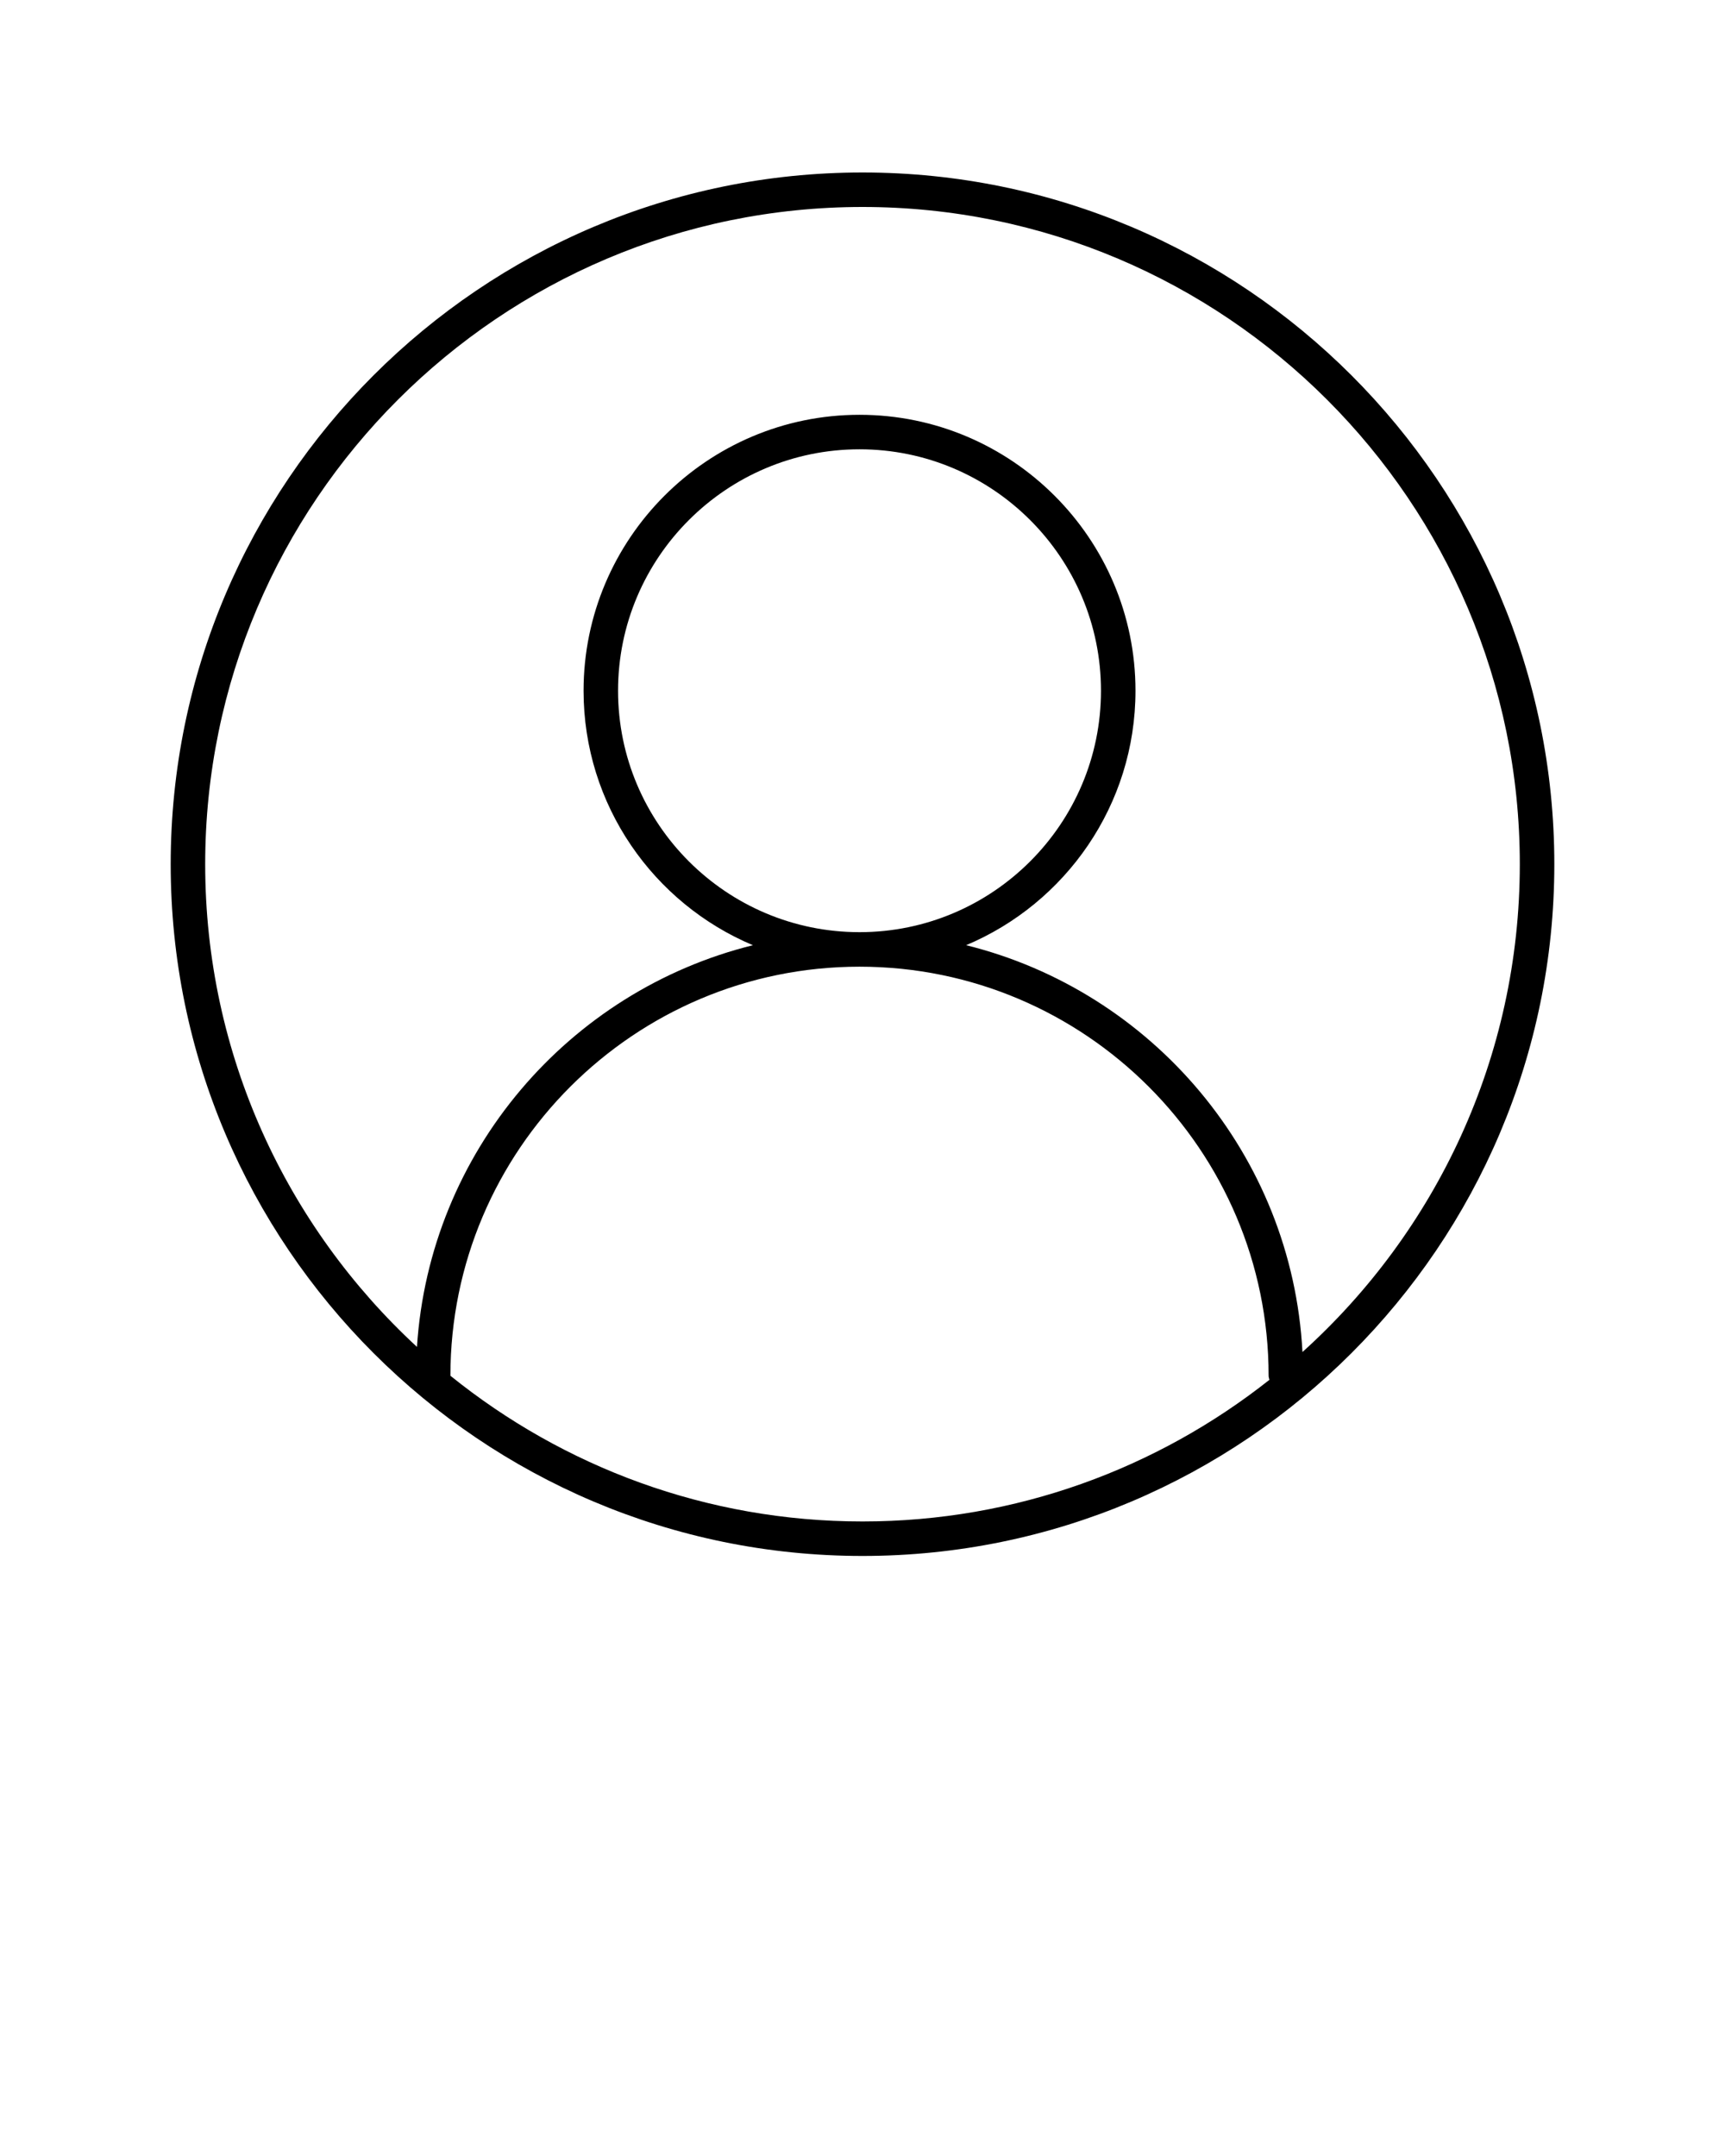 <svg xmlns="http://www.w3.org/2000/svg" xmlns:xlink="http://www.w3.org/1999/xlink" version="1.1" x="0px" y="0px" viewBox="0 0 100 125" style="enable-background:new 0 0 100 100;" xml:space="preserve"><path d="M9.895,50.106C9.895,72.22,27.886,90.211,50,90.211S90.106,72.22,90.106,50.106S72.115,10,50,10S9.895,27.992,9.895,50.106z   M26.111,79.763c0,0,0-0.001,0-0.001c0-13.077,10.639-23.716,23.716-23.716s23.716,10.639,23.716,23.716  c0,0.084,0.028,0.158,0.048,0.236C67.097,85.134,58.904,88.211,50,88.211C40.961,88.211,32.651,85.041,26.111,79.763z M50,12  c21.011,0,38.105,17.094,38.105,38.105c0,11.211-4.868,21.304-12.6,28.283c-0.605-11.441-8.722-20.919-19.498-23.588  c5.761-2.422,9.818-8.122,9.818-14.753c0-8.821-7.177-15.998-15.998-15.998S33.83,31.227,33.83,40.048  c0,6.631,4.056,12.331,9.817,14.753C32.966,57.447,24.901,66.784,24.172,78.09c-7.542-6.967-12.277-16.931-12.277-27.984  C11.895,29.095,28.989,12,50,12z M49.827,54.045c-7.718,0-13.998-6.279-13.998-13.998c0-7.719,6.279-13.998,13.998-13.998  c7.719,0,13.998,6.279,13.998,13.998C63.825,47.766,57.546,54.045,49.827,54.045z"/></svg>